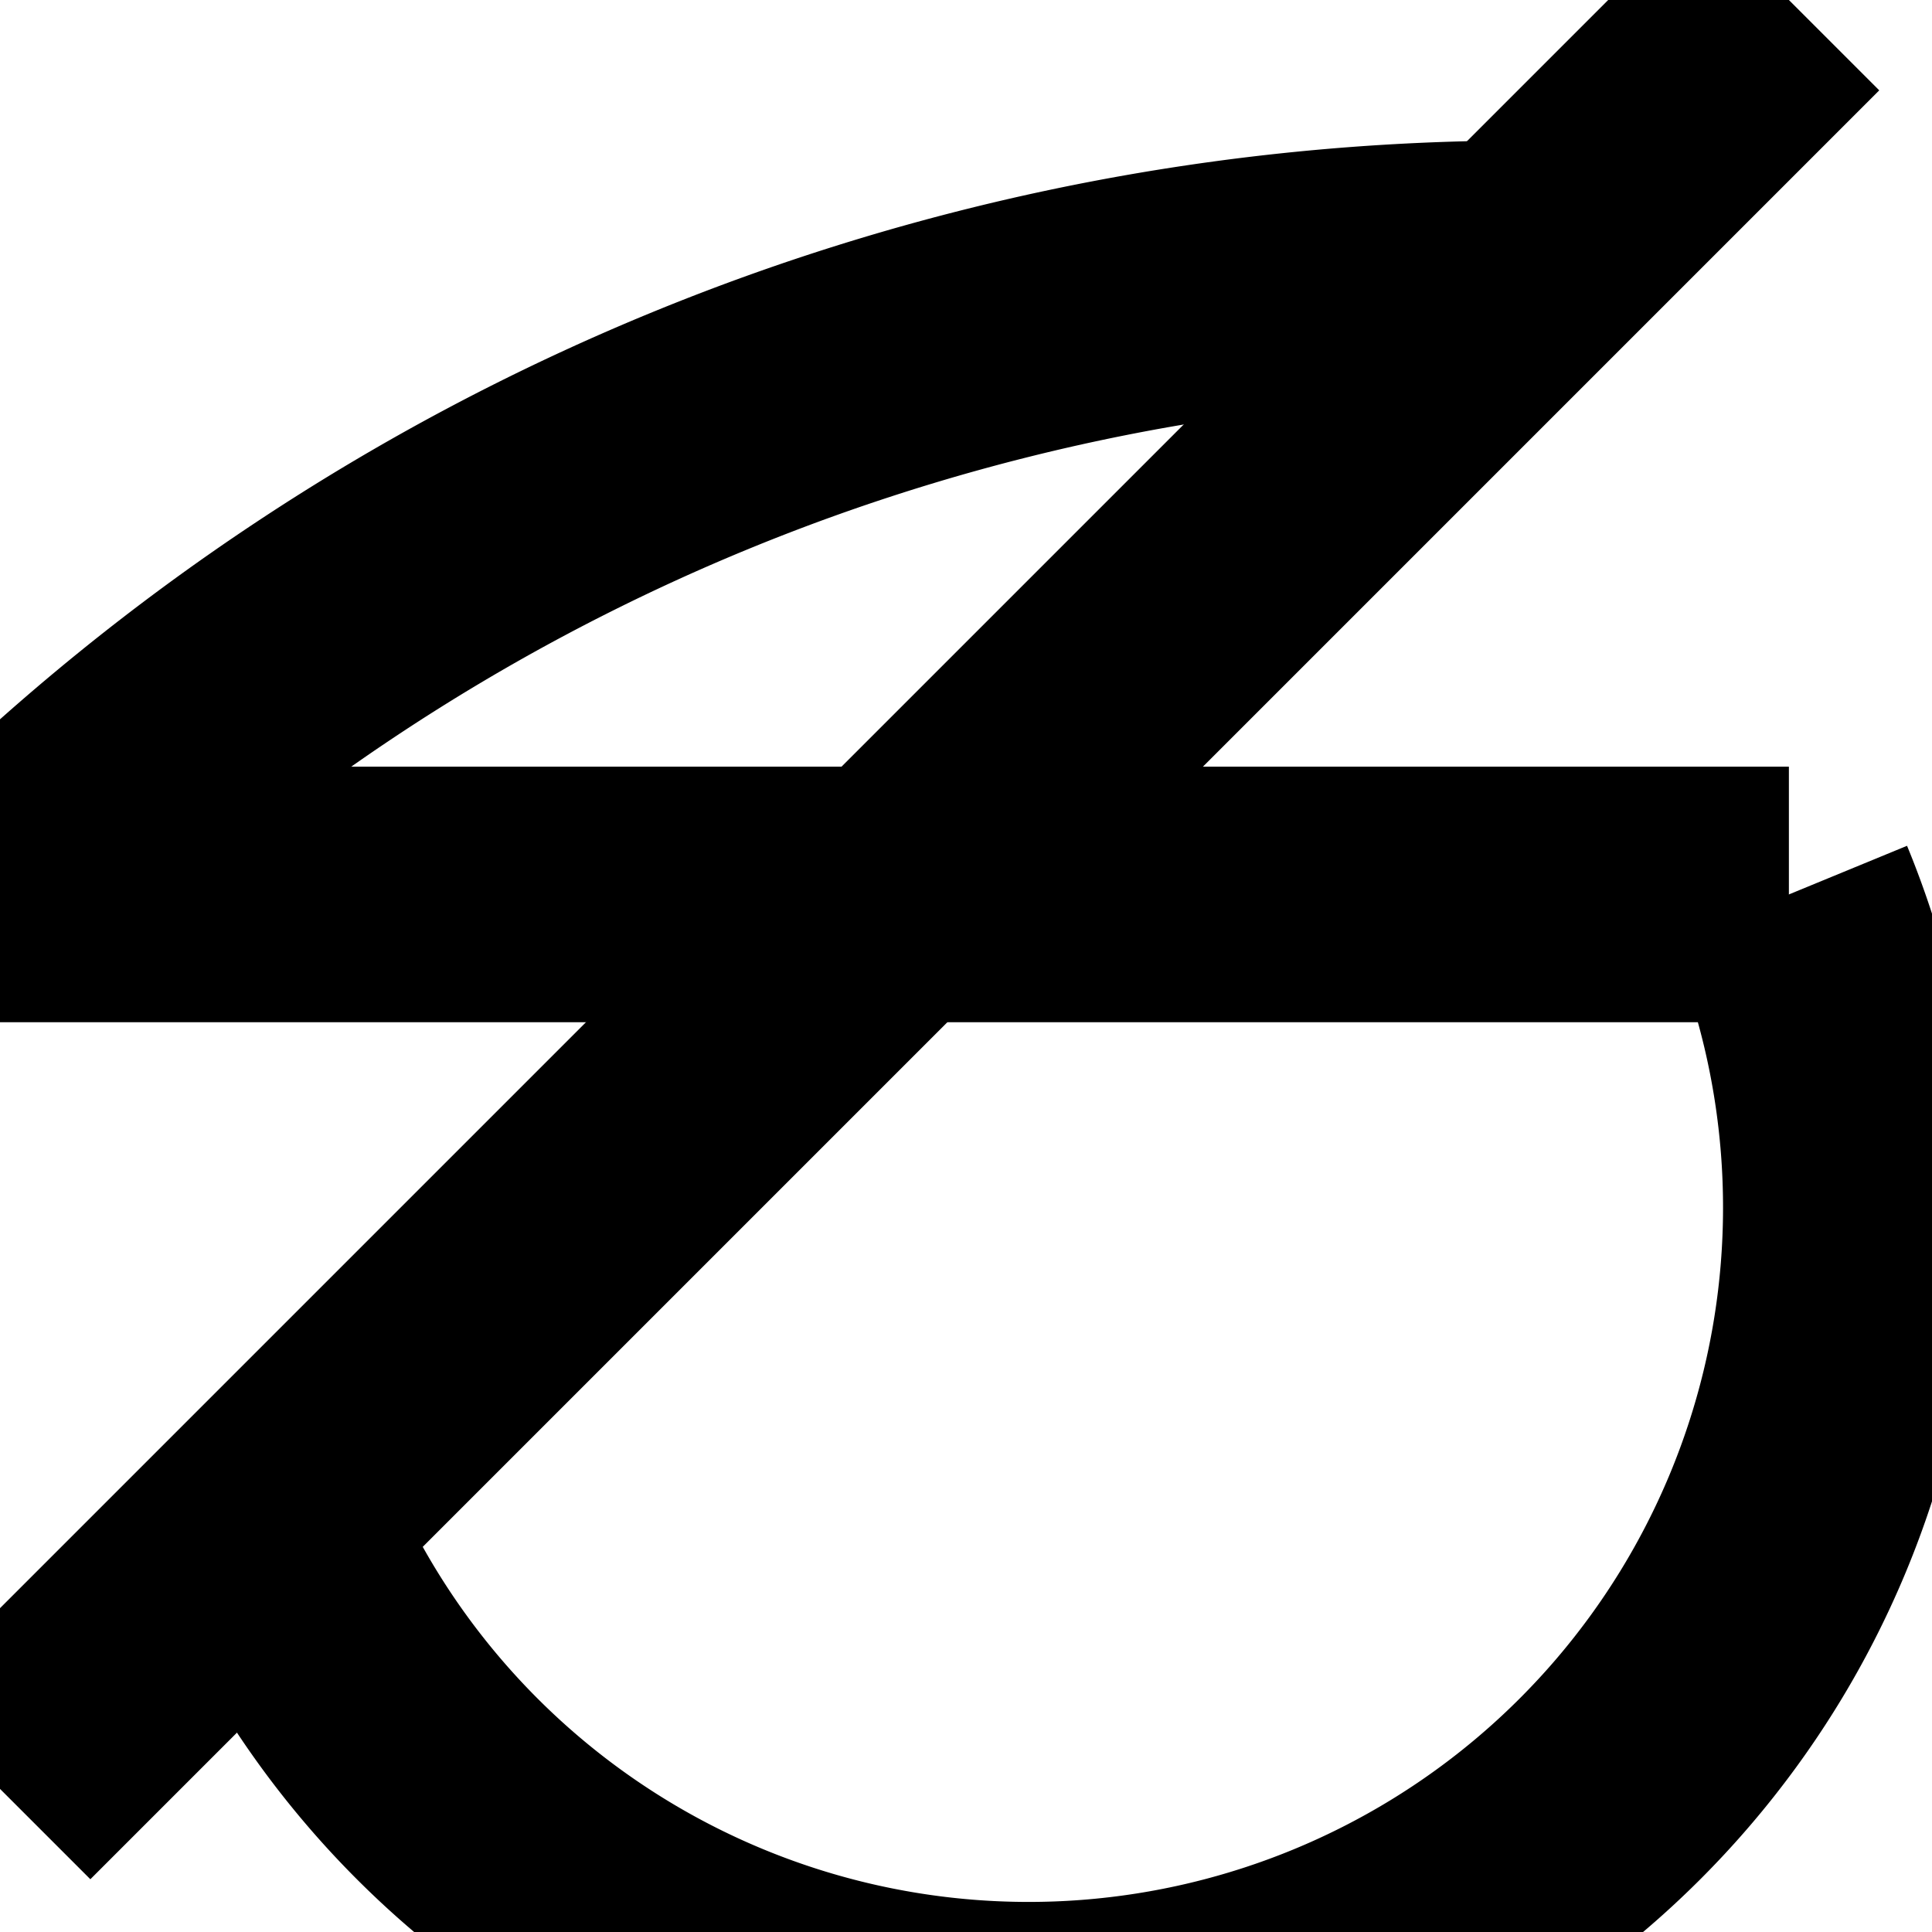 <svg xmlns="http://www.w3.org/2000/svg" viewBox="0 0 22.68 22.68" tool="switchDS">
  <line y1="10.5" x2="21" y2="10.5" style="fill:none;stroke:#000;stroke-width:3px"/>

  <line x1="0" y1="21" x2="21" y2="0" style="fill:none;stroke:#000;stroke-width:3px"/>

  <path d="M0,10.5 a25.41,-25.41 0 0,0 17.85,-7.35" style="fill:none;stroke:#000;stroke-width:3px"/>

  <path d="M21,10.5 a-25.41,25.41 0 0,0 -17.85,7.35" style="fill:none;stroke:#000;stroke-width:3px"/>
</svg>
